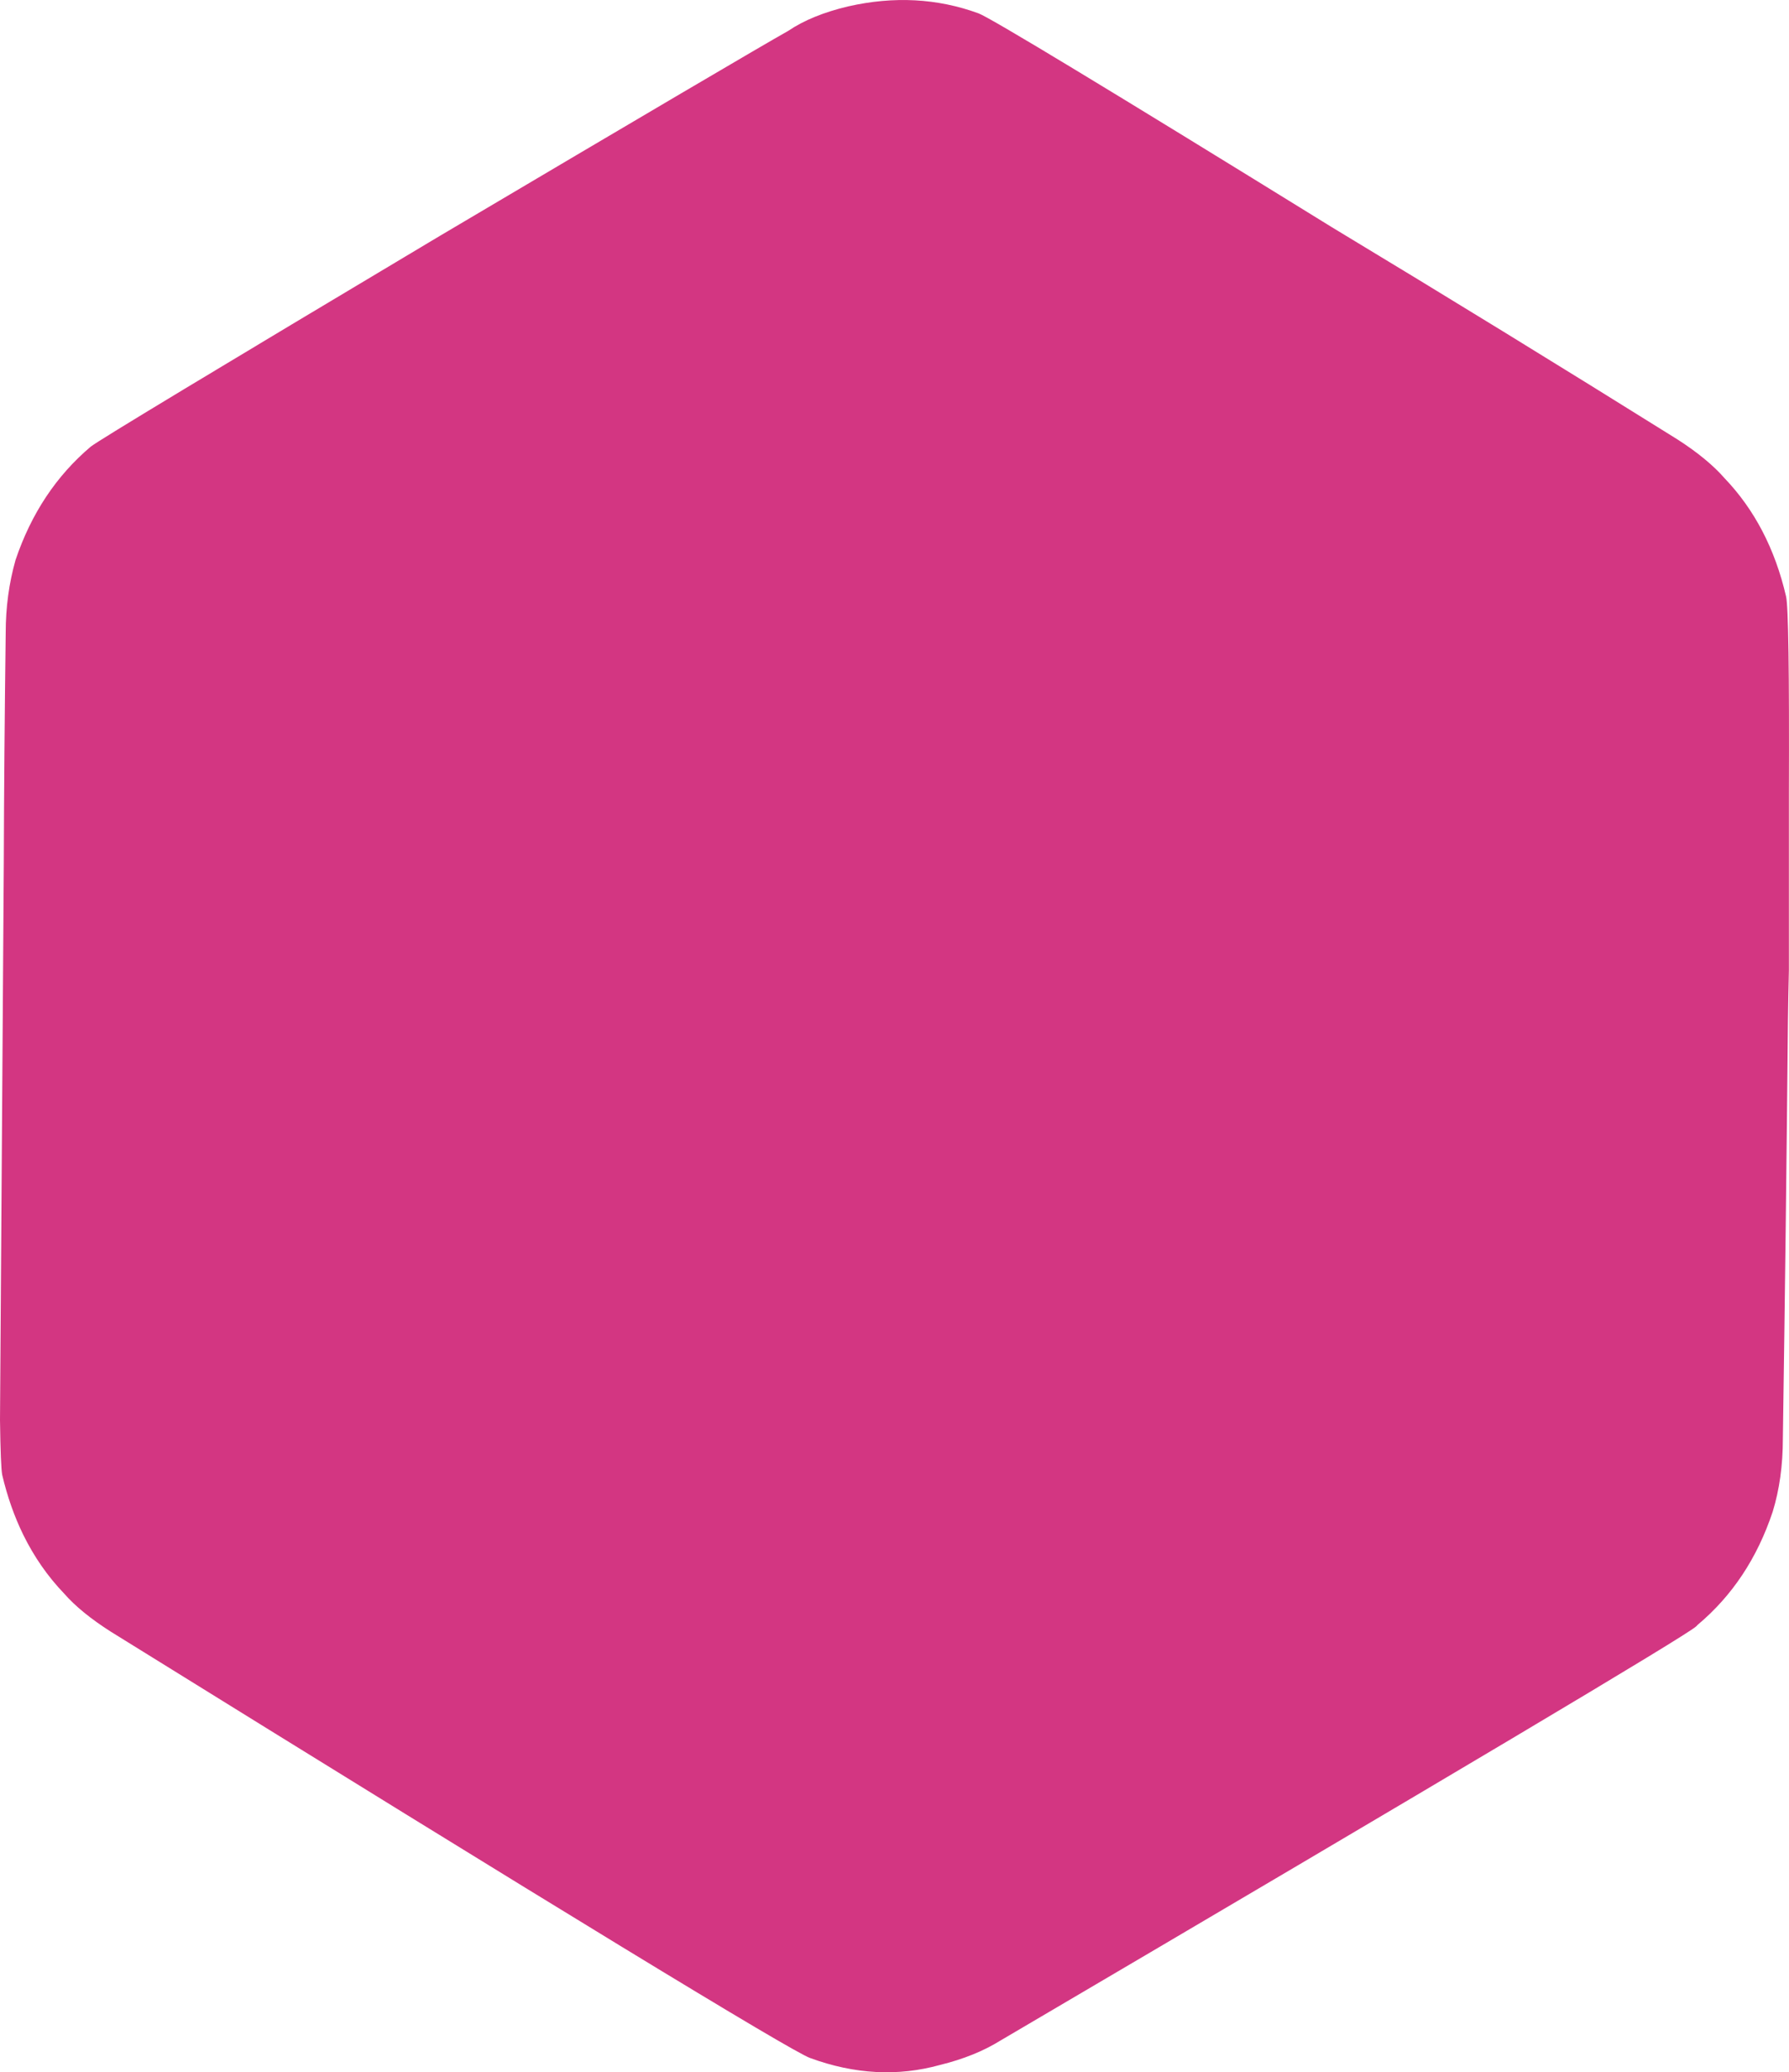 <svg xmlns="http://www.w3.org/2000/svg" xml:space="preserve" id="svg93" width="94.184" height="109.117" preserveAspectRatio="none" version="1.1">
    <g id="last_move_to">
      <path id="path55-4" fill="url(#c)" d="M90.782 25.17q-.887-1.012-2.46-2.025-9.218-5.759-18.186-11.17Q52.485 1.069 51.515.703q-3.246-1.187-6.86-.367-1.924.454-3.162 1.292-2.108 1.186-18.354 10.803Q5.488 22.97 4.785 23.512 2.058 25.816.82 29.48.3 31.313.3 33.32.217 39.865.2 45.432L0 74.769q.033 2.478.117 2.897.4 1.702 1.104 3.142.856 1.747 2.159 3.106.87.995 2.46 2.007 35.301 21.903 36.807 22.444 3.514 1.291 6.843.366 1.84-.453 3.162-1.274 35.67-20.977 36.641-21.815l.084-.087q2.727-2.287 3.948-5.952.536-1.745.536-3.857.167-11.274.267-21.99.017-1.36.05-2.652v-9.32q.034-9.65-.15-10.384-.87-3.752-3.246-6.23" style="fill:#d33682;stroke-width:.342"/>
    </g>
</svg>
